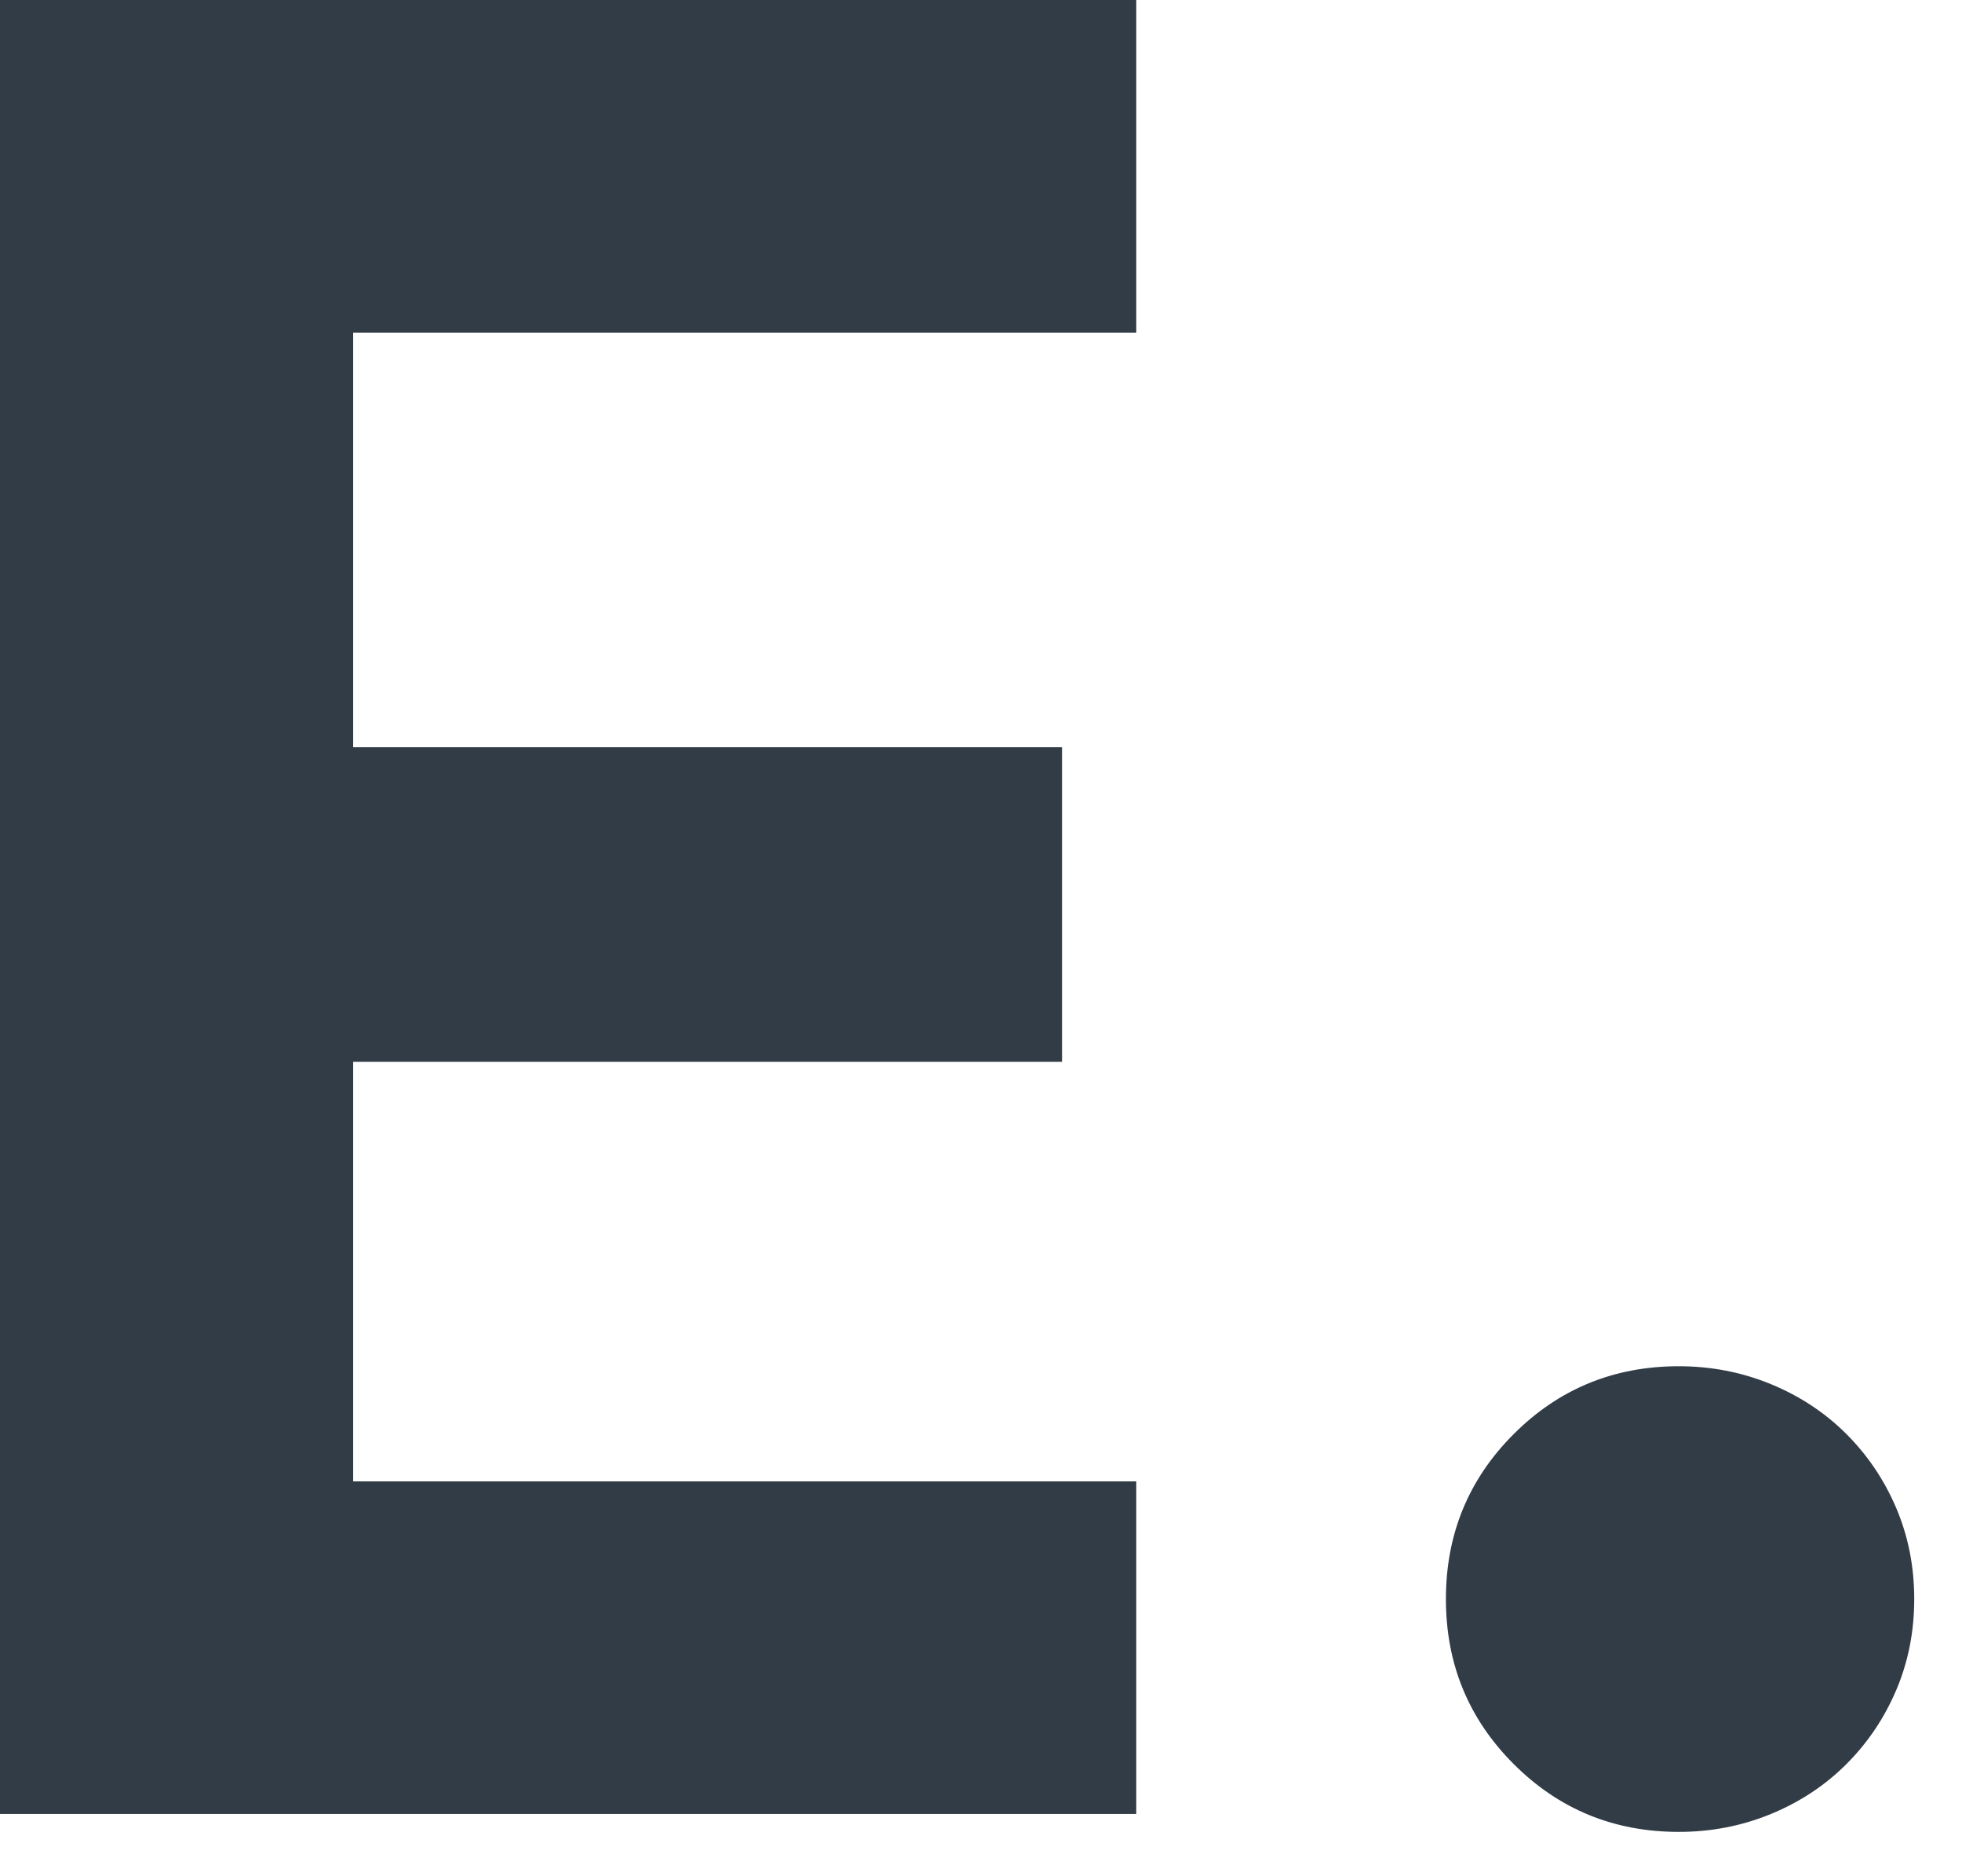 <svg width="23" height="22" viewBox="0 0 23 22" fill="none" xmlns="http://www.w3.org/2000/svg">
<path fill-rule="evenodd" clip-rule="evenodd" d="M0 21.27V0H13.32V3.9H4.14V8.76H12.45V12.45H4.14V17.37H13.32V21.27H0ZM16.95 18.75C16.95 17.99 17.215 17.345 17.745 16.815C18.275 16.285 18.92 16.02 19.68 16.02C20.06 16.02 20.42 16.09 20.76 16.23C21.1 16.37 21.395 16.565 21.645 16.815C21.895 17.065 22.09 17.355 22.23 17.685C22.37 18.015 22.44 18.37 22.44 18.75C22.44 19.13 22.37 19.485 22.23 19.815C22.09 20.145 21.895 20.435 21.645 20.685C21.395 20.935 21.1 21.13 20.76 21.27C20.42 21.41 20.06 21.48 19.68 21.48C18.92 21.48 18.275 21.215 17.745 20.685C17.215 20.155 16.95 19.51 16.95 18.75Z" fill="#323C46"/>
</svg>
